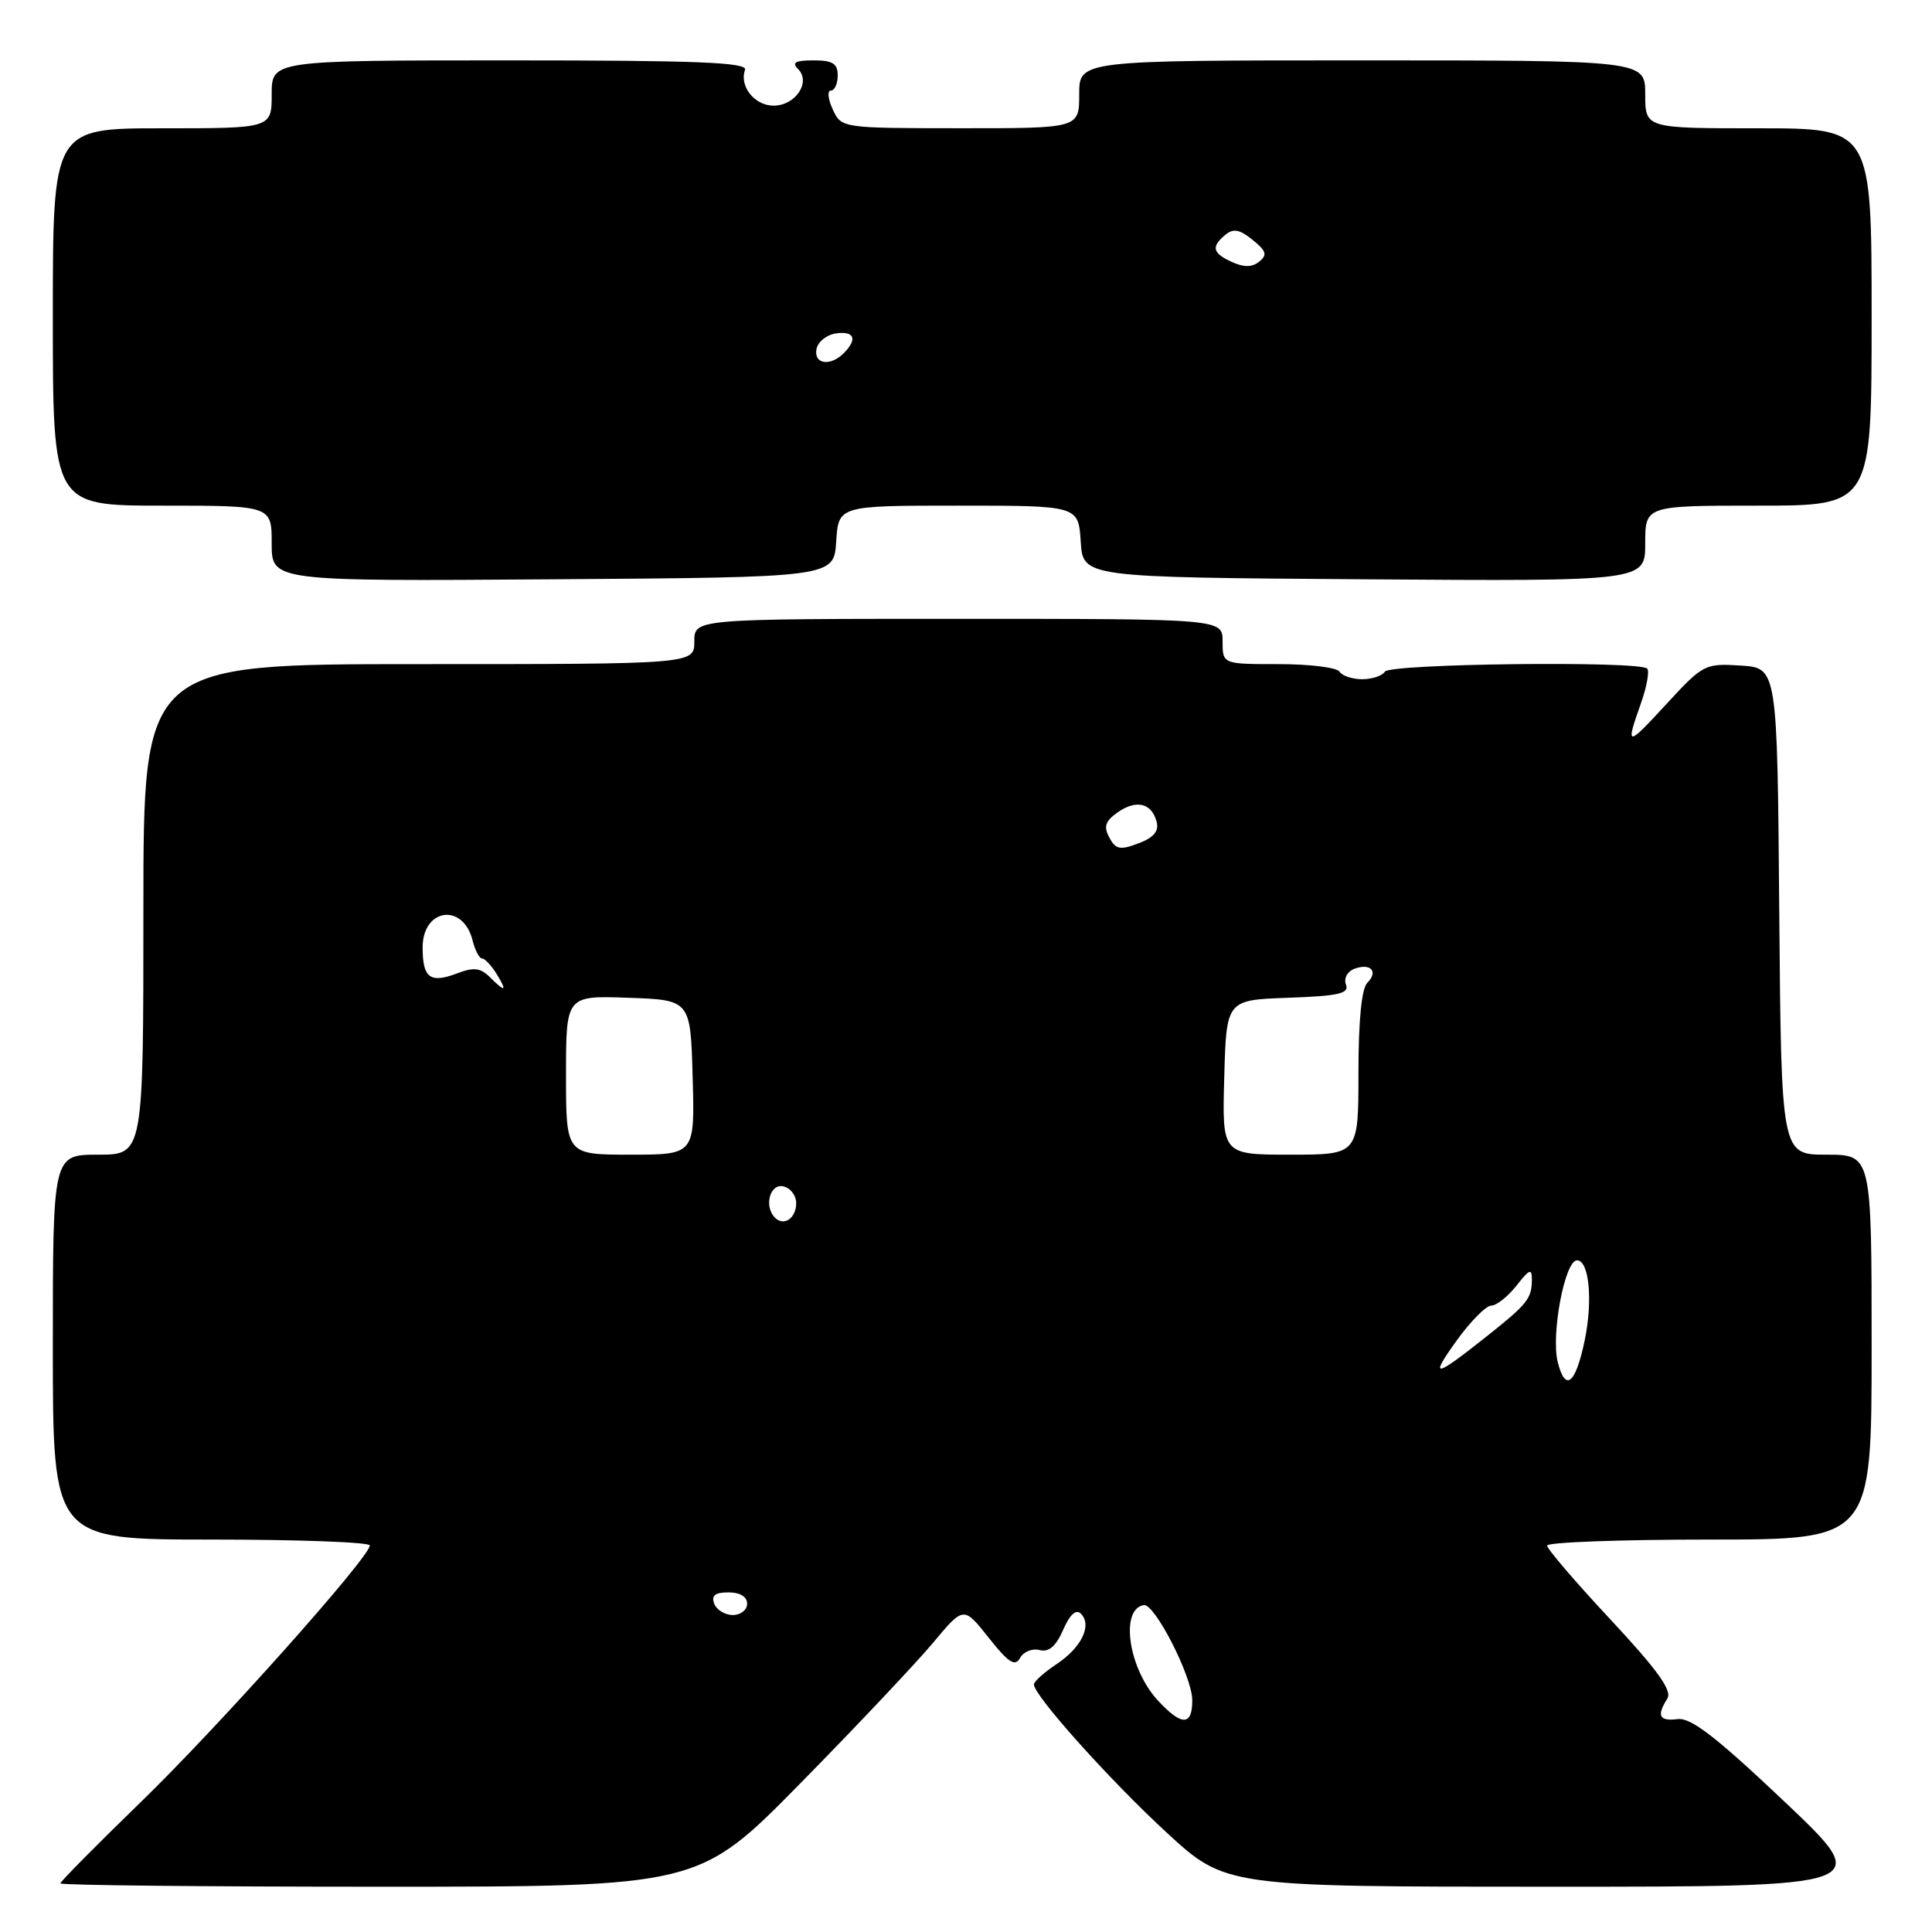 <?xml version="1.0" encoding="UTF-8" standalone="no"?>
<!DOCTYPE svg PUBLIC "-//W3C//DTD SVG 1.1//EN" "http://www.w3.org/Graphics/SVG/1.1/DTD/svg11.dtd" >
<svg xmlns="http://www.w3.org/2000/svg" xmlns:xlink="http://www.w3.org/1999/xlink" version="1.1" viewBox="0 0 256 256">
 <g >
 <path fill="currentColor"
d=" M 106.10 236.25 C 113.53 228.69 121.43 220.32 123.65 217.66 C 127.69 212.82 127.69 212.82 131.00 217.00 C 133.64 220.33 134.49 220.88 135.16 219.69 C 135.62 218.86 136.78 218.39 137.75 218.64 C 138.97 218.96 139.91 218.15 140.87 215.97 C 141.76 213.92 142.58 213.18 143.22 213.82 C 144.74 215.34 143.32 218.30 140.01 220.50 C 138.36 221.60 137.00 222.81 137.00 223.20 C 137.00 224.66 147.03 235.86 154.55 242.79 C 162.37 250.00 162.37 250.00 205.36 250.00 C 248.35 250.00 248.35 250.00 236.48 238.75 C 227.43 230.18 224.06 227.57 222.30 227.79 C 219.85 228.09 219.48 227.37 220.93 225.07 C 221.60 224.02 219.64 221.29 213.42 214.62 C 208.79 209.66 205.00 205.24 205.00 204.80 C 205.00 204.36 214.68 204.00 226.50 204.00 C 248.00 204.00 248.00 204.00 248.00 178.50 C 248.00 153.00 248.00 153.00 242.01 153.00 C 236.03 153.00 236.03 153.00 235.76 120.75 C 235.50 88.50 235.50 88.50 230.65 88.19 C 225.93 87.89 225.66 88.03 220.90 93.19 C 215.51 99.04 215.37 99.04 217.42 93.22 C 218.21 91.00 218.58 88.92 218.26 88.59 C 217.21 87.55 184.16 87.93 183.50 89.00 C 183.16 89.55 181.81 90.00 180.50 90.00 C 179.19 90.00 177.84 89.55 177.50 89.00 C 177.16 88.45 173.53 88.00 169.44 88.00 C 162.00 88.00 162.00 88.00 162.00 85.00 C 162.00 82.00 162.00 82.00 127.00 82.00 C 92.00 82.00 92.00 82.00 92.00 85.00 C 92.00 88.00 92.00 88.00 55.50 88.00 C 19.00 88.00 19.00 88.00 19.00 120.50 C 19.00 153.00 19.00 153.00 13.00 153.00 C 7.00 153.00 7.00 153.00 7.00 178.50 C 7.00 204.00 7.00 204.00 28.00 204.00 C 39.55 204.00 49.00 204.35 49.00 204.78 C 49.00 206.33 28.97 228.78 18.63 238.81 C 12.78 244.48 8.00 249.32 8.00 249.56 C 8.00 249.80 27.03 250.00 50.30 250.00 C 92.59 250.00 92.59 250.00 106.10 236.25 Z  M 110.80 71.75 C 111.11 67.00 111.11 67.00 127.00 67.00 C 142.89 67.00 142.89 67.00 143.20 71.75 C 143.50 76.50 143.50 76.50 180.75 76.76 C 218.00 77.02 218.00 77.02 218.00 72.01 C 218.00 67.00 218.00 67.00 233.00 67.00 C 248.00 67.00 248.00 67.00 248.00 42.00 C 248.00 17.00 248.00 17.00 233.00 17.00 C 218.00 17.00 218.00 17.00 218.00 12.50 C 218.00 8.00 218.00 8.00 180.50 8.00 C 143.00 8.00 143.00 8.00 143.00 12.50 C 143.00 17.00 143.00 17.00 127.25 16.99 C 111.50 16.98 111.50 16.98 110.34 14.49 C 109.71 13.12 109.60 12.00 110.09 12.00 C 110.59 12.00 111.00 11.10 111.00 10.00 C 111.00 8.42 110.33 8.00 107.80 8.00 C 105.38 8.00 104.88 8.28 105.75 9.15 C 107.49 10.89 105.40 14.00 102.50 14.00 C 99.98 14.00 97.94 11.43 98.72 9.25 C 99.07 8.27 92.42 8.00 67.58 8.00 C 36.00 8.00 36.00 8.00 36.00 12.50 C 36.00 17.00 36.00 17.00 21.50 17.00 C 7.00 17.00 7.00 17.00 7.00 42.00 C 7.00 67.00 7.00 67.00 21.50 67.00 C 36.00 67.00 36.00 67.00 36.00 72.01 C 36.00 77.02 36.00 77.02 73.25 76.76 C 110.50 76.50 110.50 76.50 110.80 71.75 Z  M 153.44 225.34 C 149.54 221.13 148.36 213.25 151.55 212.68 C 152.99 212.43 157.95 222.12 157.98 225.25 C 158.01 228.71 156.59 228.74 153.44 225.34 Z  M 94.64 212.50 C 94.22 211.42 94.75 211.00 96.53 211.00 C 98.06 211.00 99.00 211.57 99.00 212.50 C 99.00 213.32 98.15 214.00 97.11 214.00 C 96.07 214.00 94.95 213.32 94.64 212.50 Z  M 206.41 180.49 C 205.49 176.83 207.35 167.00 208.96 167.00 C 210.57 167.00 211.08 172.31 209.98 177.61 C 208.77 183.41 207.42 184.51 206.41 180.49 Z  M 192.98 177.68 C 194.83 175.10 196.91 173.00 197.60 173.00 C 198.29 173.00 199.79 171.81 200.93 170.37 C 202.69 168.13 203.00 168.01 202.98 169.62 C 202.96 172.07 202.37 172.81 197.00 177.07 C 190.02 182.61 189.37 182.71 192.98 177.68 Z  M 102.69 161.35 C 101.22 159.88 101.99 156.85 103.75 157.19 C 104.71 157.38 105.50 158.38 105.50 159.43 C 105.50 161.42 103.87 162.54 102.69 161.35 Z  M 75.00 142.46 C 75.00 131.92 75.00 131.92 83.25 132.21 C 91.50 132.50 91.50 132.50 91.78 142.75 C 92.07 153.00 92.07 153.00 83.53 153.00 C 75.00 153.00 75.00 153.00 75.00 142.46 Z  M 162.22 142.75 C 162.50 132.50 162.50 132.50 170.70 132.21 C 177.39 131.97 178.80 131.65 178.35 130.47 C 178.04 129.65 178.51 128.74 179.44 128.38 C 181.59 127.56 182.69 128.71 181.18 130.22 C 180.42 130.98 180.00 135.22 180.00 142.20 C 180.00 153.00 180.00 153.00 170.97 153.00 C 161.93 153.00 161.93 153.00 162.22 142.75 Z  M 64.89 129.46 C 63.67 128.24 62.76 128.14 60.59 128.97 C 56.99 130.34 56.00 129.60 56.00 125.55 C 56.00 120.35 61.36 119.59 62.62 124.61 C 62.95 125.92 63.51 127.00 63.87 127.00 C 64.23 127.00 65.08 127.90 65.77 129.00 C 67.26 131.40 66.98 131.55 64.89 129.46 Z  M 146.99 110.98 C 146.21 109.52 146.45 108.80 148.11 107.63 C 150.58 105.91 152.61 106.40 153.26 108.90 C 153.59 110.14 152.87 110.99 150.85 111.75 C 148.41 112.67 147.83 112.56 146.99 110.98 Z  M 108.19 46.25 C 108.37 45.29 109.53 44.36 110.76 44.18 C 113.22 43.83 113.66 44.94 111.80 46.80 C 110.01 48.59 107.80 48.26 108.19 46.25 Z  M 163.25 34.72 C 160.65 33.54 160.45 32.70 162.37 31.11 C 163.42 30.24 164.26 30.39 165.97 31.78 C 167.80 33.25 167.96 33.78 166.85 34.67 C 165.91 35.43 164.82 35.44 163.25 34.72 Z "/>
</g>
</svg>